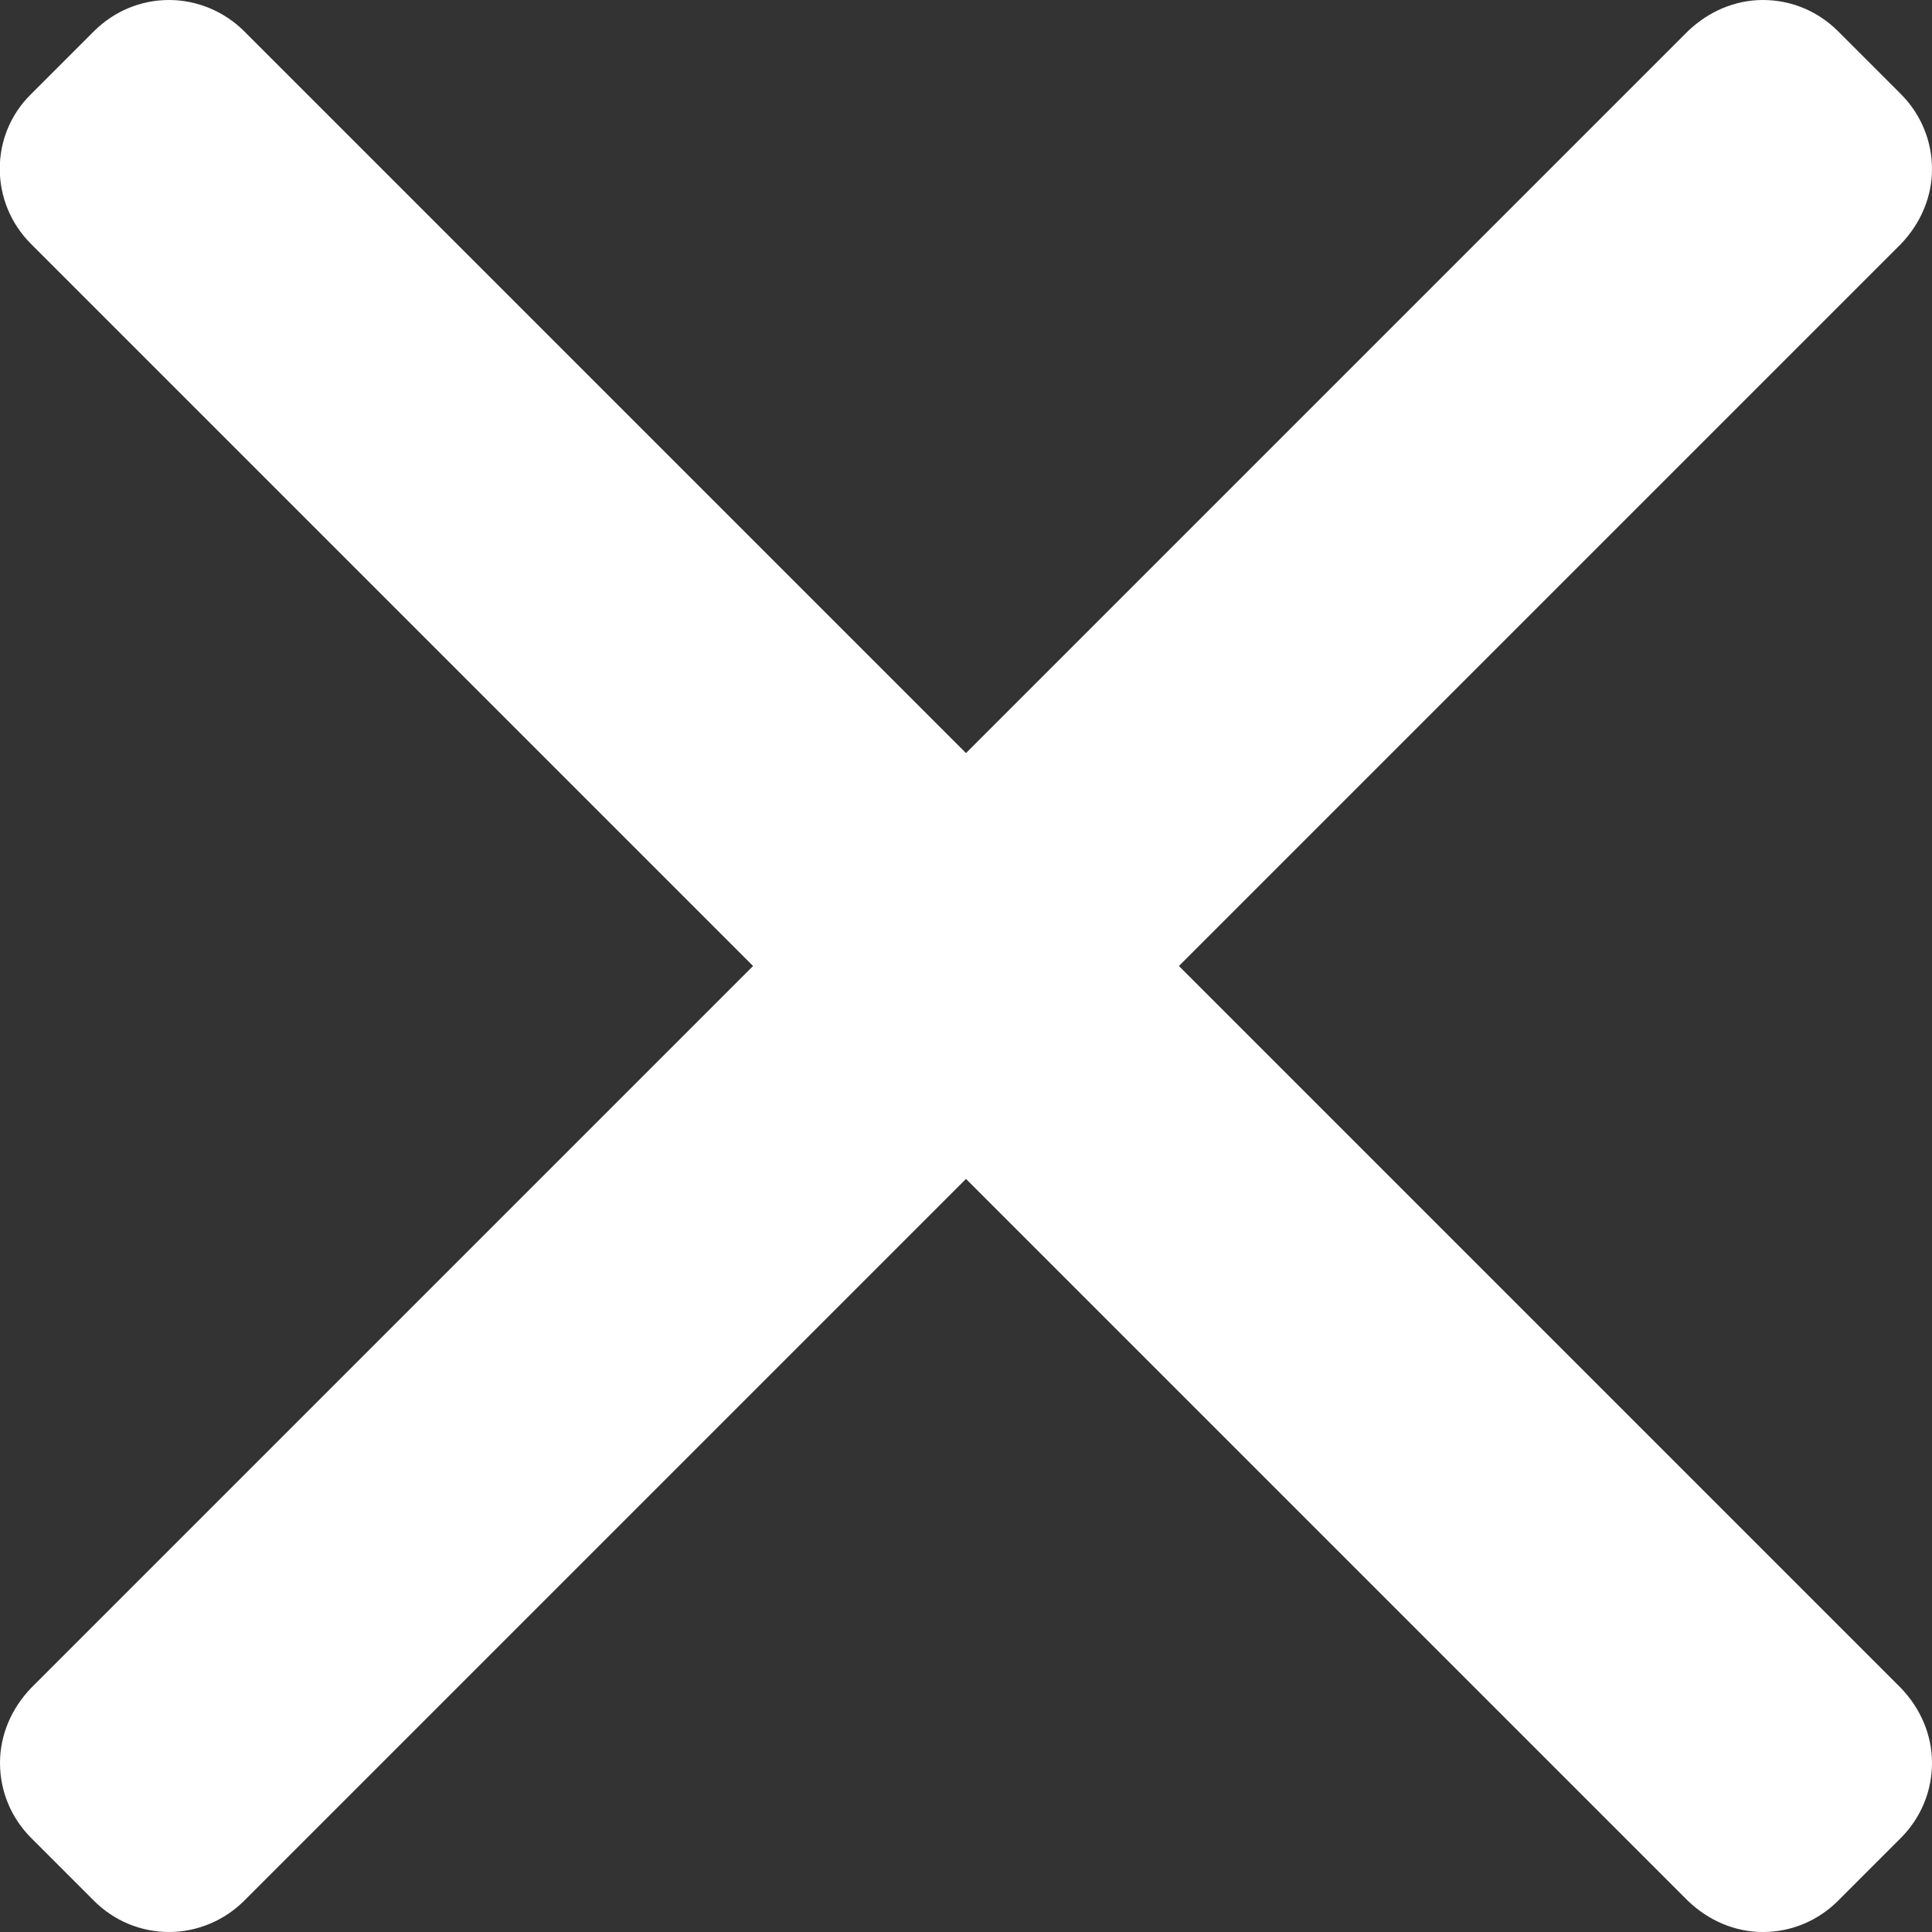 <?xml version="1.0" encoding="UTF-8"?>
<svg xmlns="http://www.w3.org/2000/svg" xmlns:xlink="http://www.w3.org/1999/xlink" width="10pt" height="10pt" viewBox="0 0 10 10" version="1.1">
<rect x="0" y="0" width="10" height="10" fill="#333333" stroke="none"/>
<g id="surface1">
<path style=" stroke:none;fill-rule:nonzero;fill:rgb(100%,100%,100%);fill-opacity:1;" d="M 6.102 5 L 9.84 1.262 C 9.941 1.156 10 1.02 10 0.875 C 10 0.727 9.941 0.59 9.84 0.488 L 9.512 0.16 C 9.41 0.059 9.273 0 9.125 0 C 8.98 0 8.844 0.059 8.738 0.16 L 5 3.898 L 1.262 0.16 C 1.16 0.059 1.02 0 0.875 0 C 0.727 0 0.59 0.059 0.488 0.16 L 0.16 0.488 C -0.055 0.699 -0.055 1.047 0.16 1.262 L 3.898 5 L 0.16 8.738 C 0.059 8.844 0 8.98 0 9.125 C 0 9.273 0.059 9.41 0.16 9.512 L 0.488 9.84 C 0.59 9.941 0.727 10 0.875 10 C 1.02 10 1.16 9.941 1.262 9.84 L 5 6.102 L 8.738 9.84 C 8.844 9.941 8.98 10 9.125 10 C 9.273 10 9.41 9.941 9.512 9.84 L 9.84 9.512 C 9.941 9.41 10 9.273 10 9.125 C 10 8.98 9.941 8.844 9.84 8.738 Z M 6.102 5 "/>
</g>
</svg>
